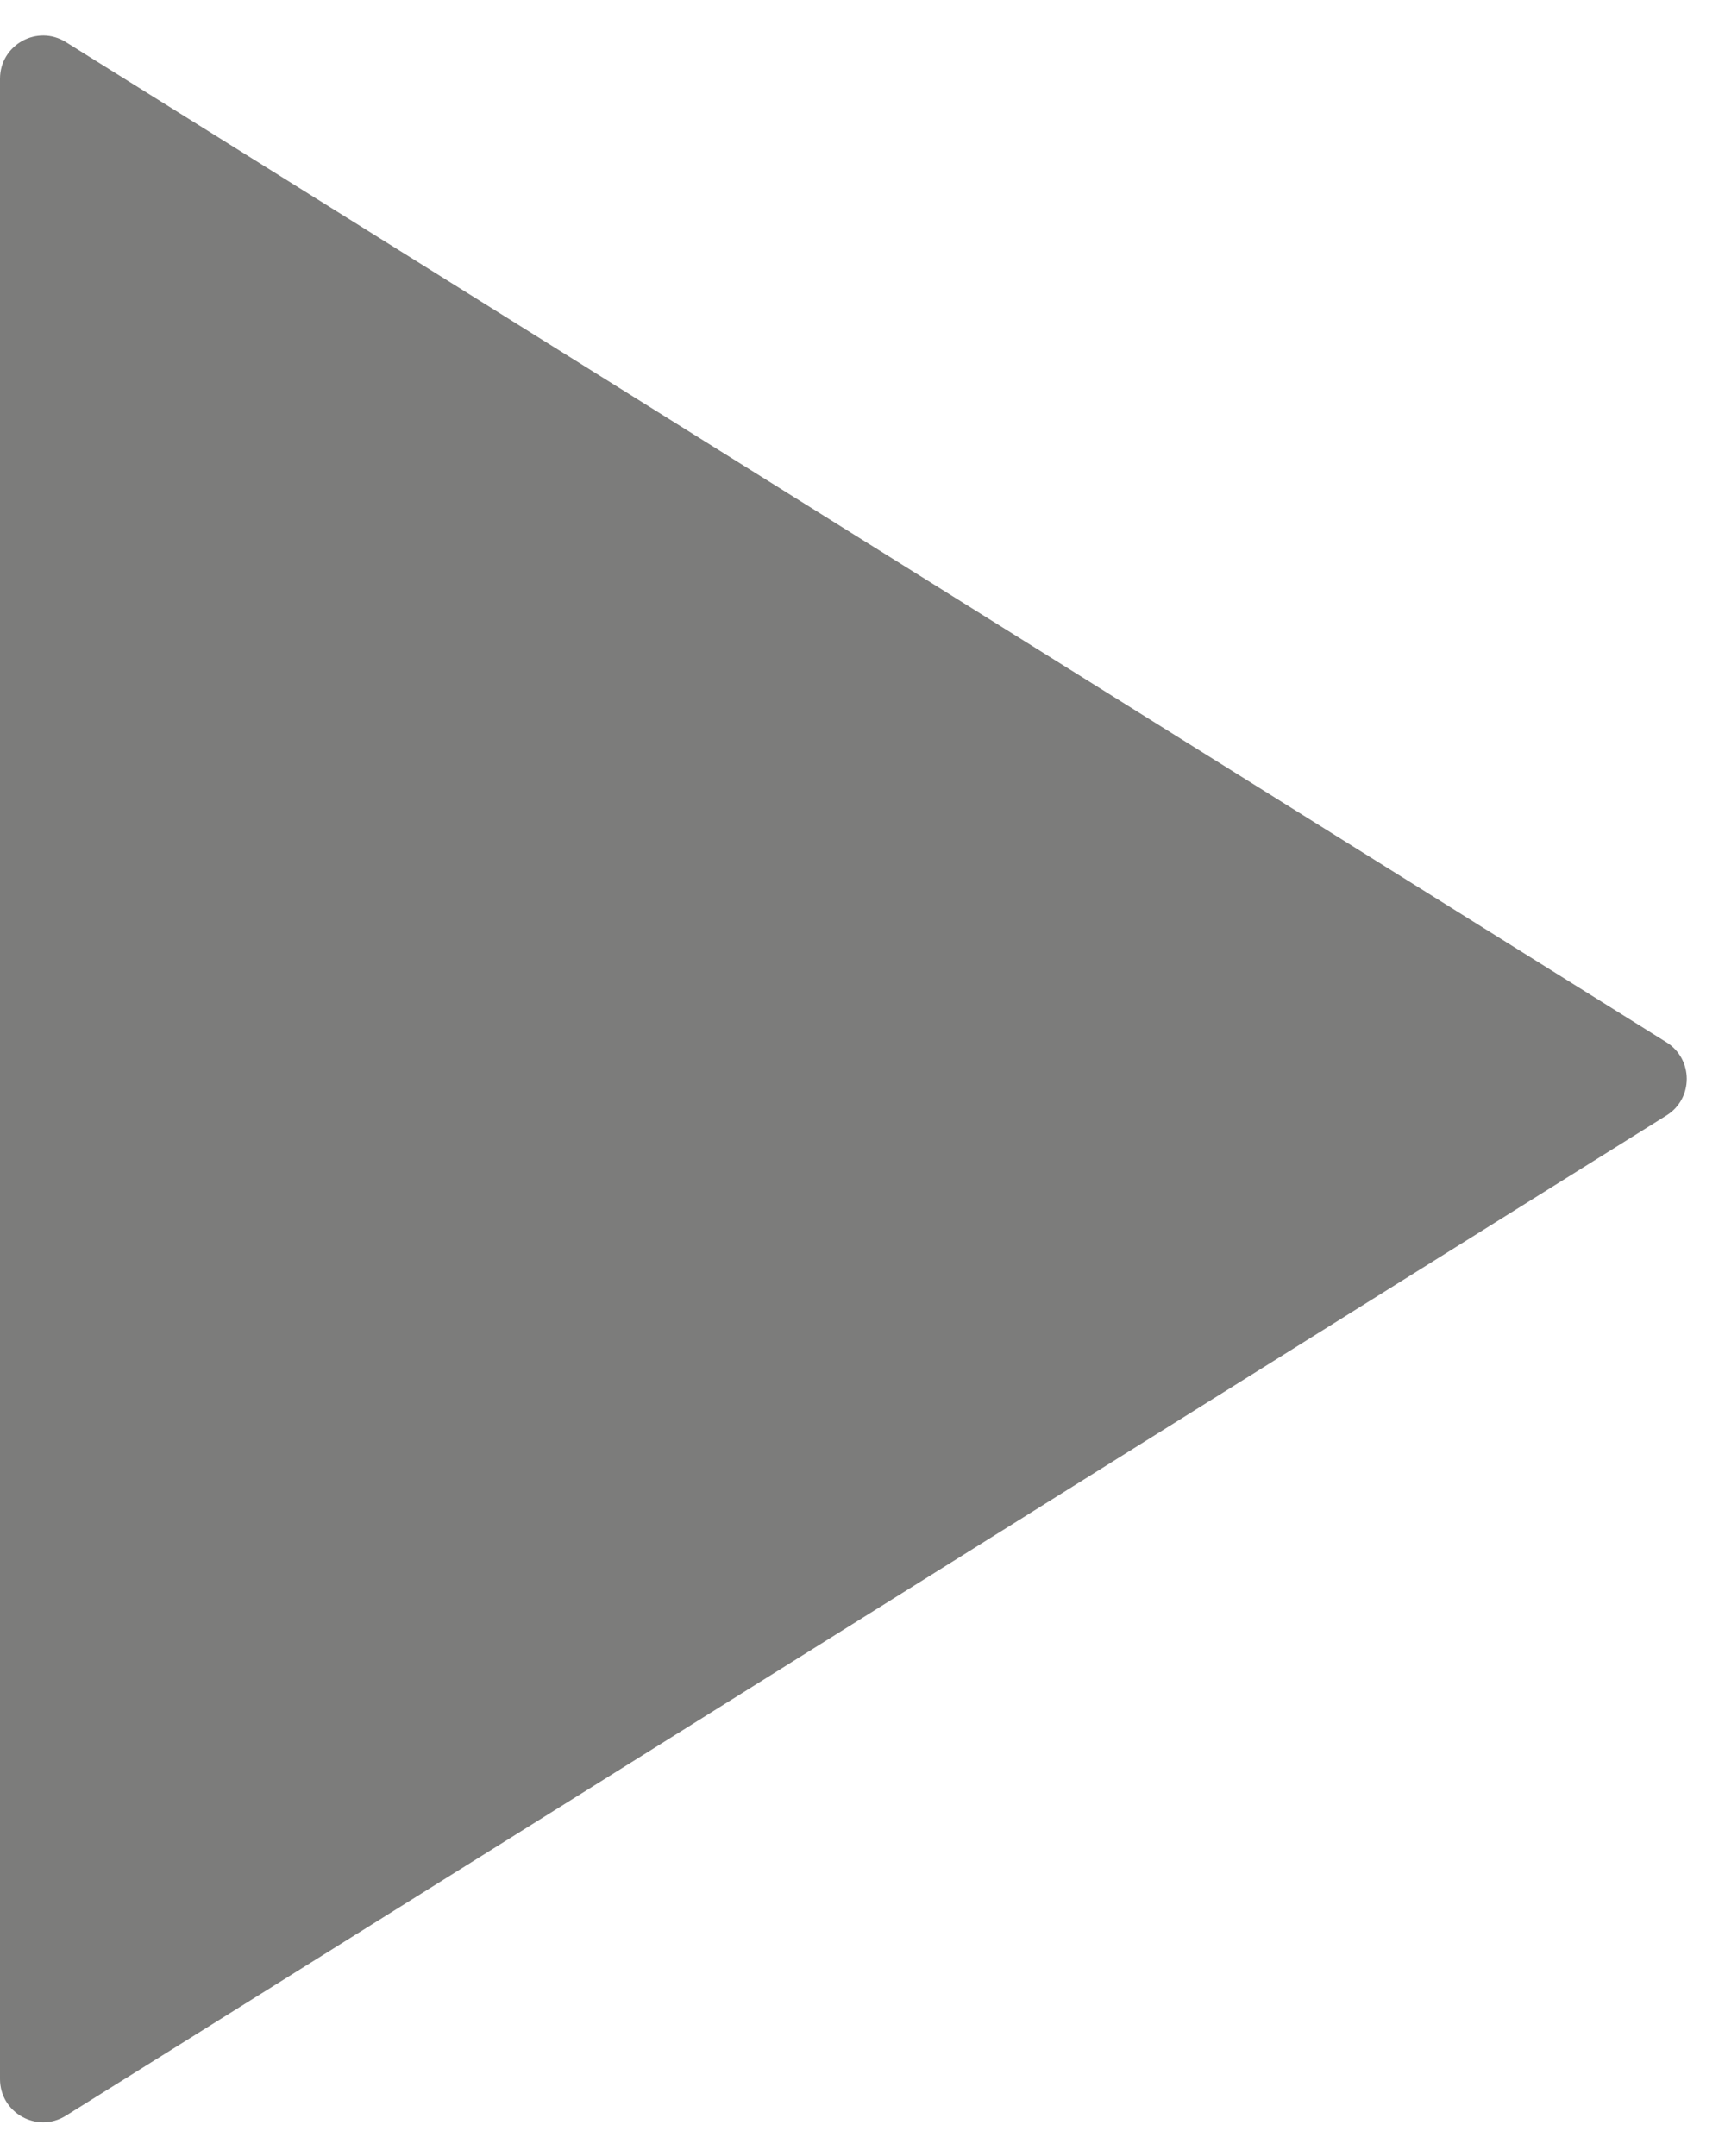 <svg width="20" height="25" viewBox="0 0 20 25" fill="none" xmlns="http://www.w3.org/2000/svg">
<path d="M19.322 12.086C19.635 12.282 19.635 12.739 19.322 12.934L0.765 24.532C0.432 24.741 2.92047e-07 24.501 2.87364e-07 24.108L1.07577e-08 0.913C6.07461e-09 0.52 0.432 0.28 0.765 0.489L19.322 12.086Z" fill="#7C7C7B"/>
</svg>
